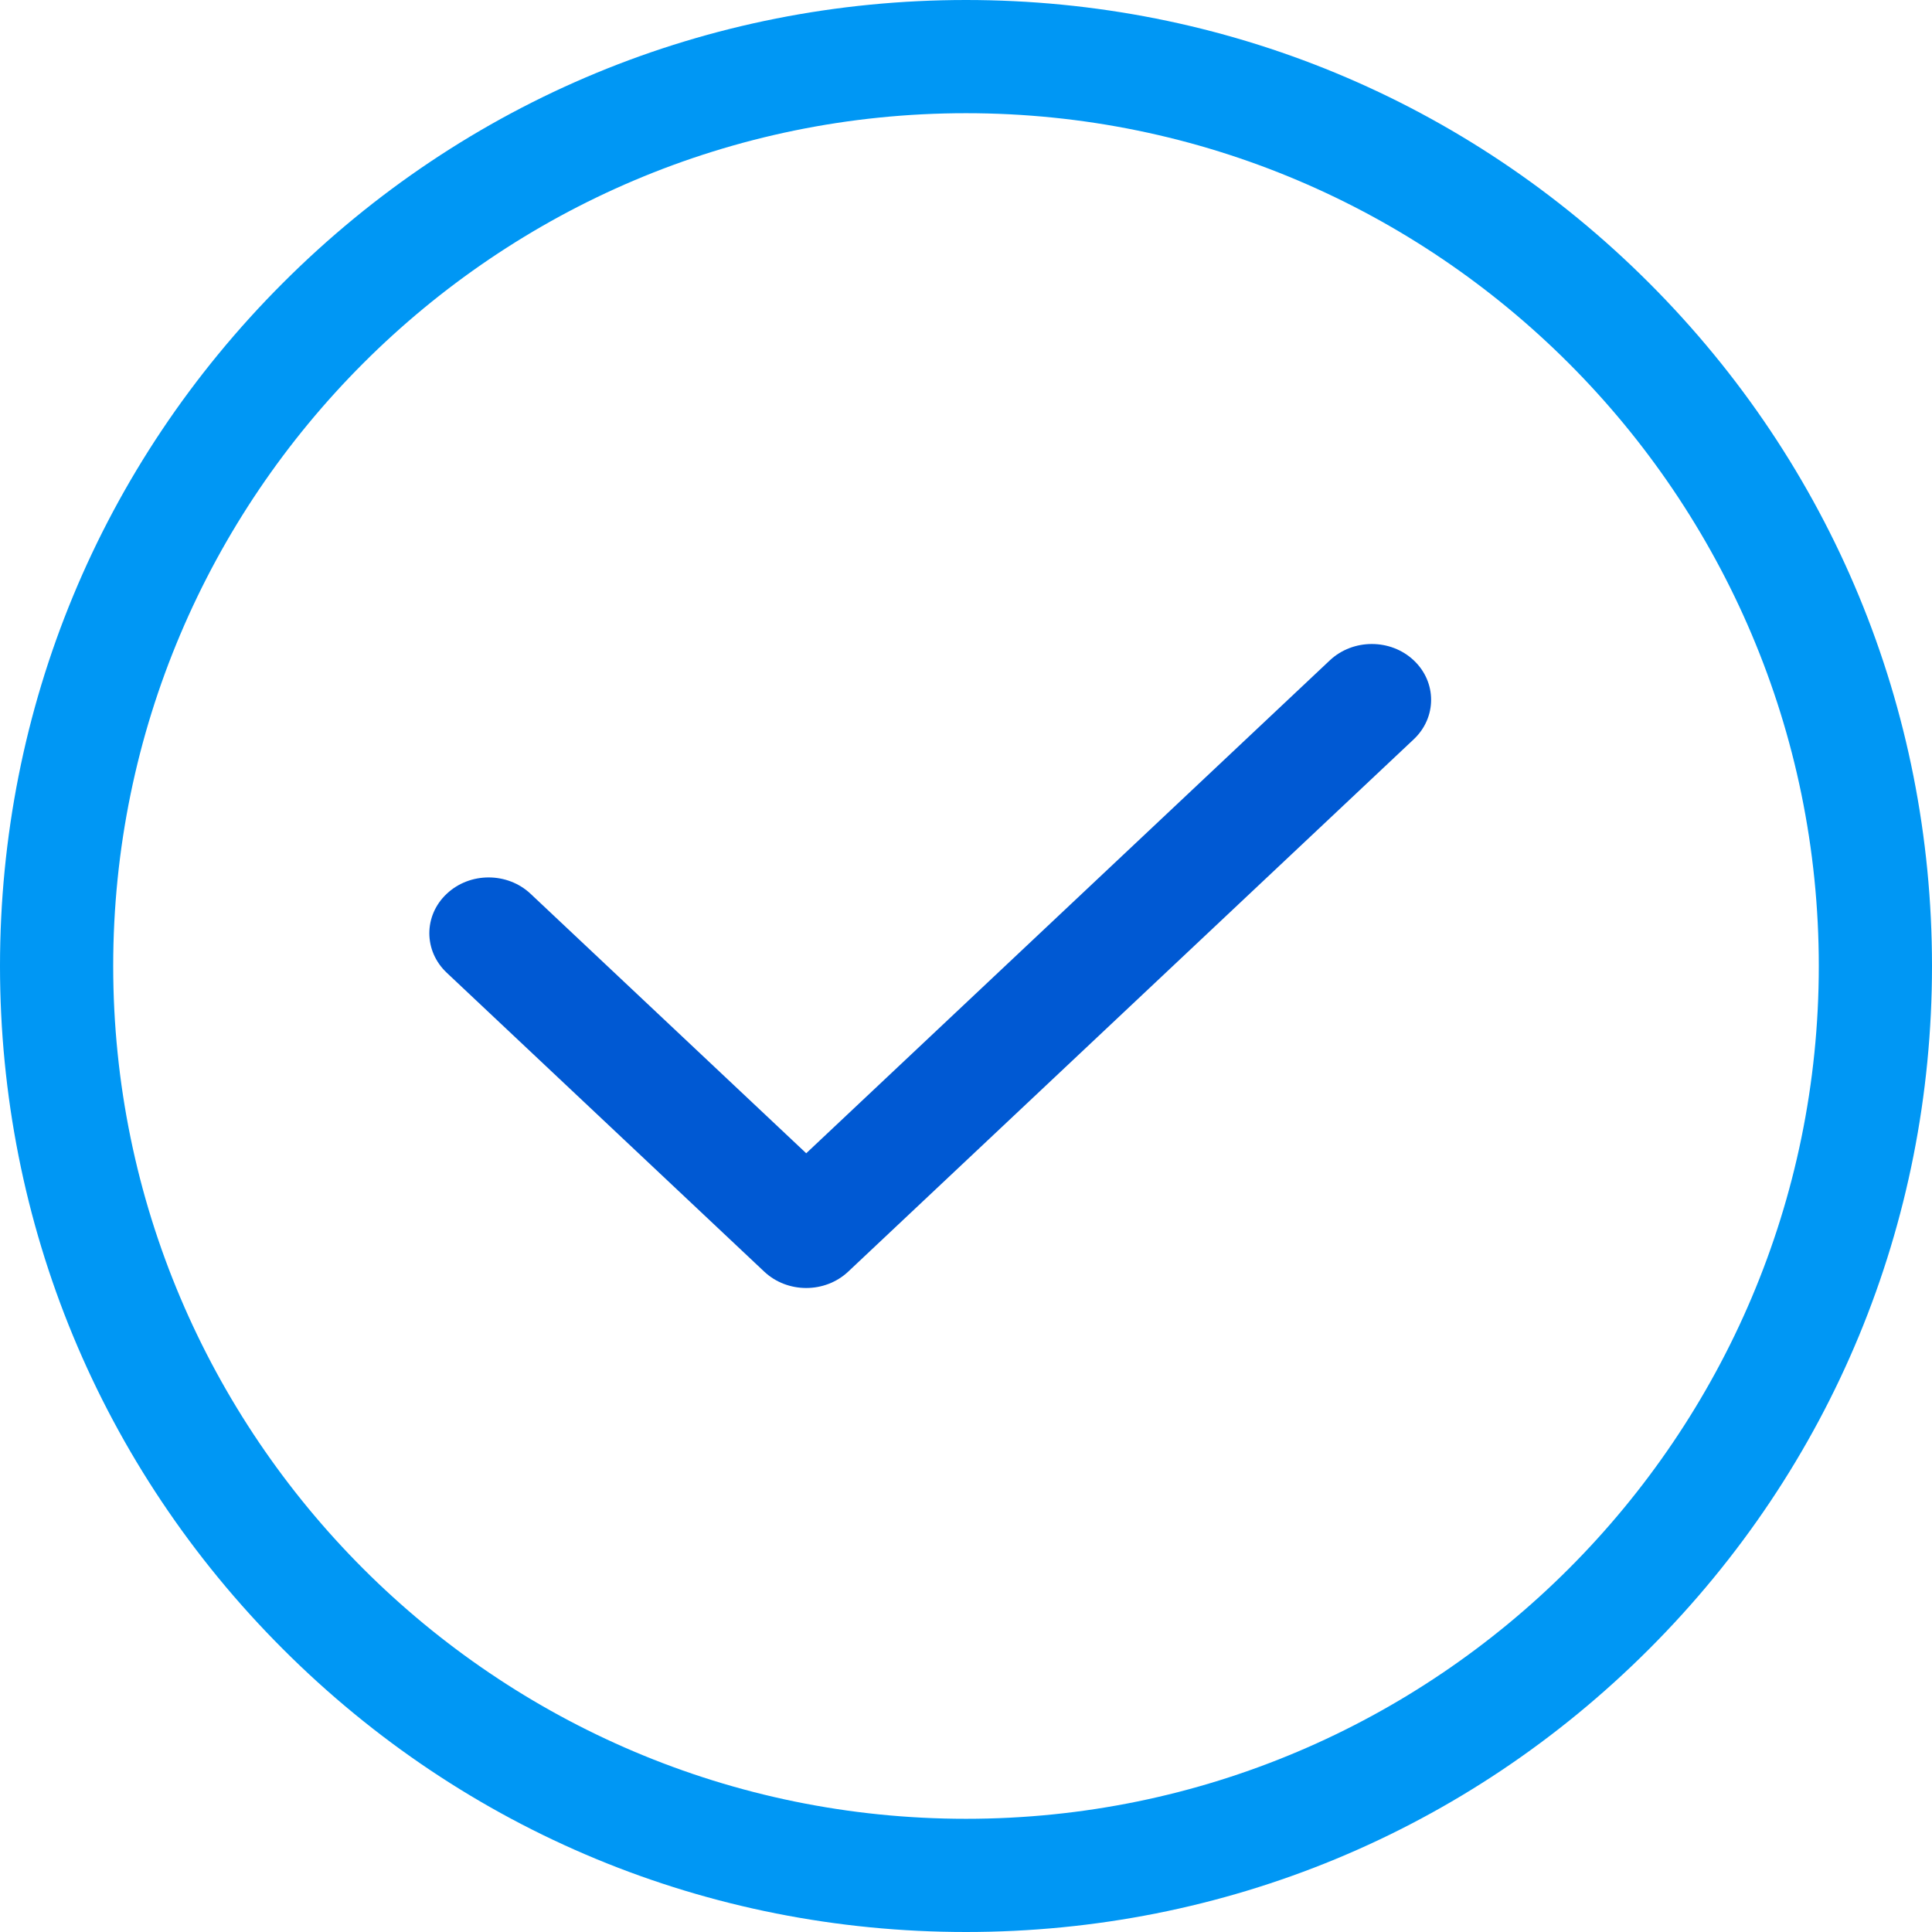 <?xml version="1.0" encoding="UTF-8"?>
<svg width="27px" height="27px" viewBox="0 0 27 27" version="1.1" xmlns="http://www.w3.org/2000/svg" xmlns:xlink="http://www.w3.org/1999/xlink">
    <!-- Generator: Sketch 54.1 (76490) - https://sketchapp.com -->
    <title>verified copy 8</title>
    <desc>Created with Sketch.</desc>
    <g id="Mockups" stroke="none" stroke-width="1" fill="none" fill-rule="evenodd">
        <g id="Individual-Solutions---4-rows" transform="translate(-801, -1787)" fill-rule="nonzero">
            <g id="Group-10" transform="translate(351, 1685)">
                <g id="Group-13">
                    <g id="Group-12" transform="translate(1, 102)">
                        <g id="verified-copy-8" transform="translate(449, 0)">
                            <path d="M23.046,3.954 C20.496,1.404 17.106,0 13.5,0 C9.894,0 6.504,1.404 3.954,3.954 C1.404,6.504 0,9.894 0,13.5 C0,17.106 1.404,20.496 3.954,23.046 C6.504,25.596 9.894,27 13.5,27 C17.106,27 20.496,25.596 23.046,23.046 C25.596,20.496 27,17.106 27,13.5 C27,9.894 25.596,6.504 23.046,3.954 Z M13.5,25.418 C6.928,25.418 1.582,20.072 1.582,13.5 C1.582,6.928 6.928,1.582 13.5,1.582 C20.072,1.582 25.418,6.928 25.418,13.5 C25.418,20.072 20.072,25.418 13.5,25.418 Z" id="Shape" fill="#0097F4"></path>
                            <path d="M19.757,9.228 C19.434,8.924 18.909,8.924 18.585,9.228 L11.267,16.117 L7.415,12.491 C7.091,12.186 6.566,12.186 6.243,12.491 C5.919,12.795 5.919,13.289 6.243,13.594 L10.681,17.772 C10.843,17.924 11.055,18 11.267,18 C11.479,18 11.691,17.924 11.853,17.772 L19.757,10.332 C20.081,10.027 20.081,9.533 19.757,9.228 Z" id="Path" fill="#0059D3"></path>
                        </g>
                    </g>
                </g>
            </g>
        </g>
    </g>
</svg>